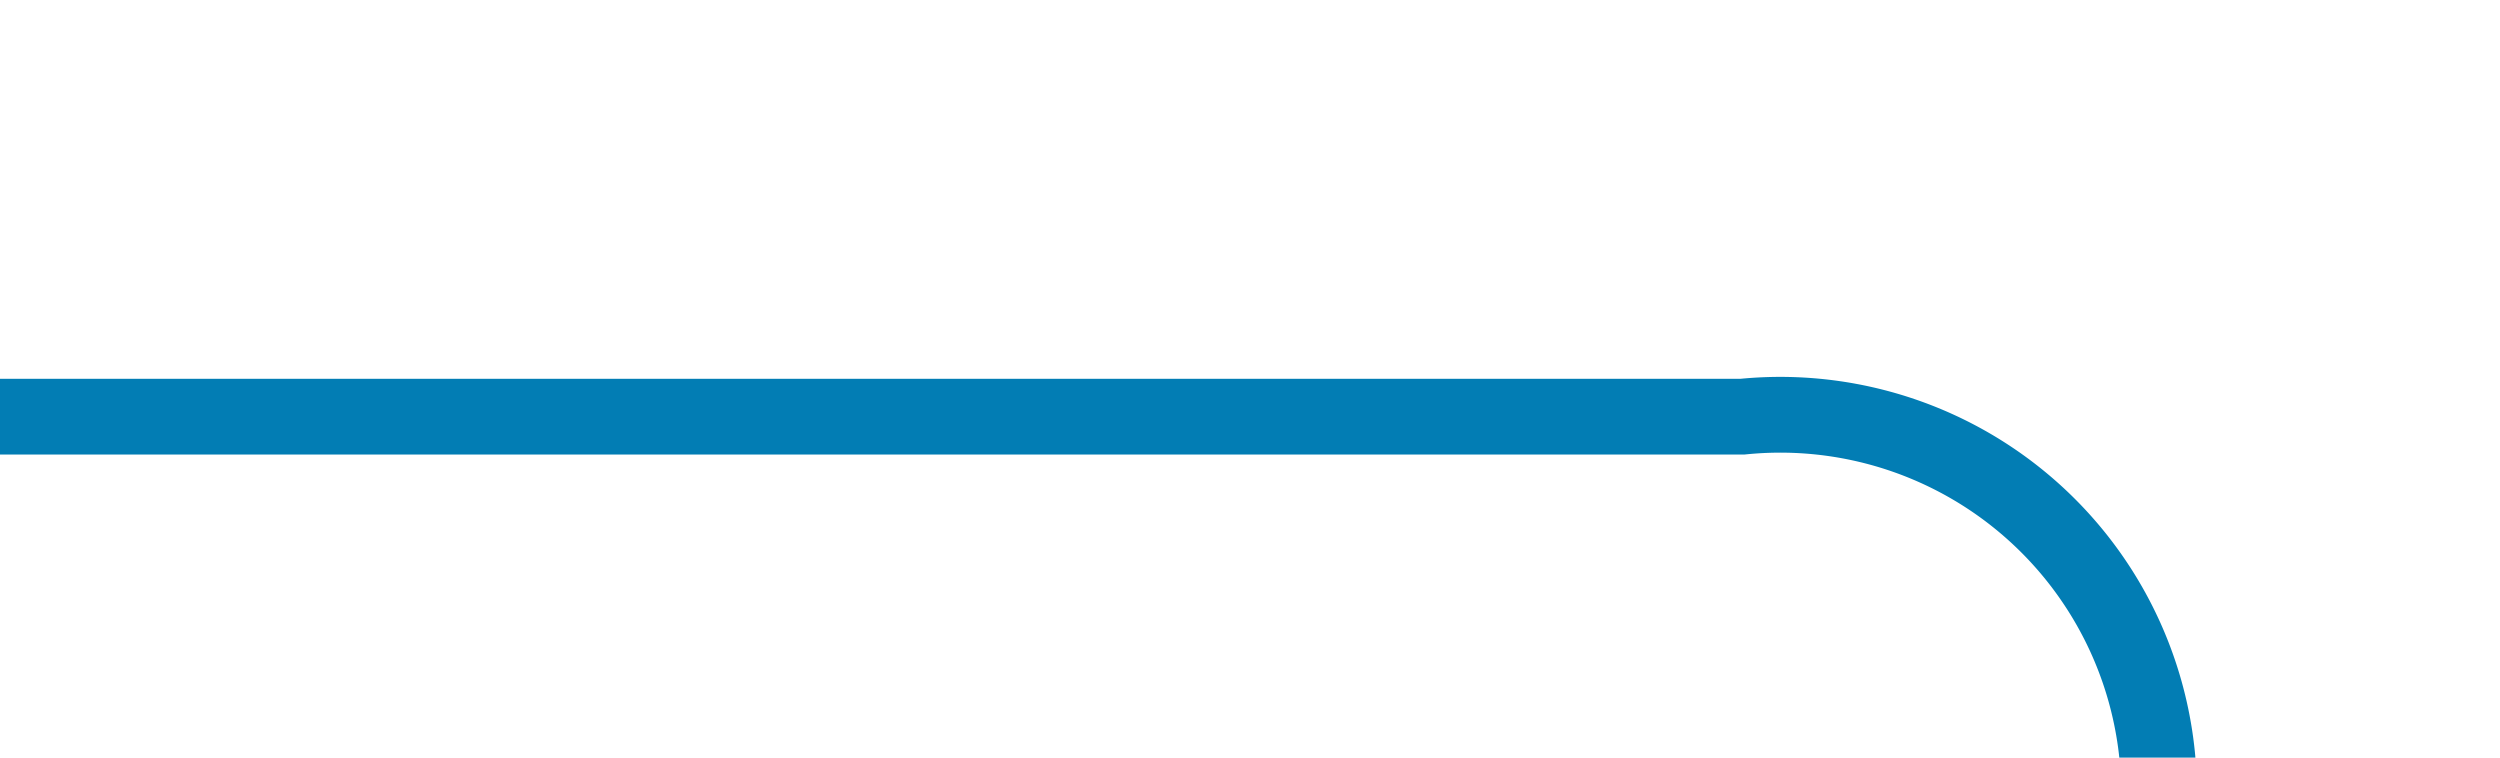 ﻿<?xml version="1.0" encoding="utf-8"?>
<svg version="1.1" xmlns:xlink="http://www.w3.org/1999/xlink" width="33px" height="10px" preserveAspectRatio="xMinYMid meet" viewBox="1266 1270  33 8" xmlns="http://www.w3.org/2000/svg">
  <path d="M 1266 1274.5  L 1289 1274.5  A 5 5 0 0 1 1294.5 1279.5 L 1294.5 1624  A 5 5 0 0 1 1289.5 1629.5 L 217 1629.5  A 5 5 0 0 0 212.5 1634.5 L 212.5 1667  " stroke-width="1" stroke="#027db4" fill="none" />
  <path d="M 206.2 1666  L 212.5 1672  L 218.8 1666  L 206.2 1666  Z " fill-rule="nonzero" fill="#027db4" stroke="none" />
</svg>